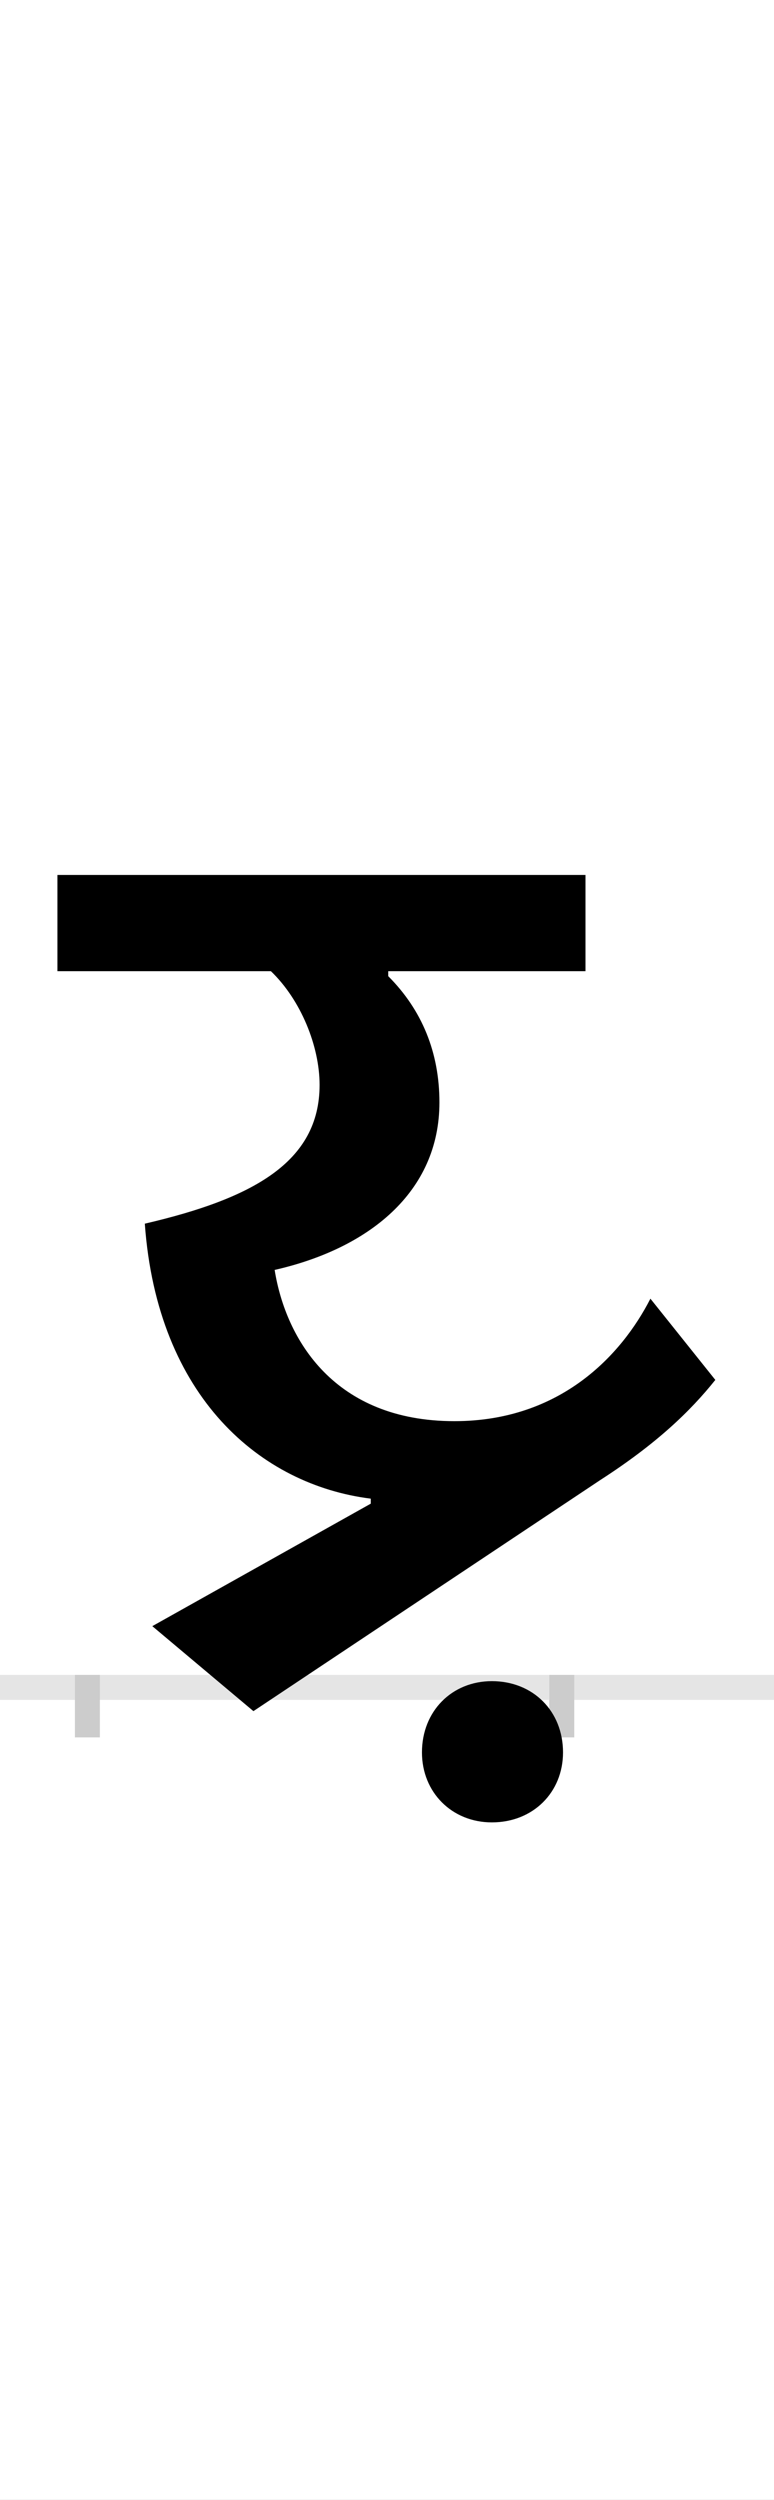 <?xml version="1.0" encoding="UTF-8"?>
<svg height="200.0" version="1.1" width="62.0" xmlns="http://www.w3.org/2000/svg" xmlns:xlink="http://www.w3.org/1999/xlink">
 <rect width="100%" height="100%" fill="#808080" stroke="none"/>
 <path d="M0,0 l62,0 l0,200 l-62,0 Z M0,0" fill="rgb(255,255,255)" transform="matrix(1,0,0,-1,0.0,200.0)"/>
 <path d="M0,0 l62,0" fill="none" stroke="rgb(229,229,229)" stroke-width="2" transform="matrix(1,0,0,-1,0.0,135.0)"/>
 <path d="M0,1 l0,-5" fill="none" stroke="rgb(204,204,204)" stroke-width="2" transform="matrix(1,0,0,-1,7.0,135.0)"/>
 <path d="M0,1 l0,-5" fill="none" stroke="rgb(204,204,204)" stroke-width="2" transform="matrix(1,0,0,-1,45.0,135.0)"/>
 <path d="M451,311 c-23,-45,-72,-98,-157,-98 c-96,0,-135,65,-144,121 c75,17,132,62,132,134 c0,40,-14,74,-41,101 l0,4 l158,0 l0,77 l-423,0 l0,-77 l171,0 c24,-23,39,-60,39,-91 c0,-62,-54,-91,-140,-111 c10,-139,93,-209,181,-220 l0,-4 l-175,-98 l81,-68 l278,185 c45,29,72,55,92,80 Z M268,-52 c0,-32,24,-56,56,-56 c33,0,57,24,57,56 c0,33,-24,57,-57,57 c-32,0,-56,-24,-56,-57 Z M268,-52" fill="rgb(0,0,0)" transform="matrix(0.1,0.0,0.0,-0.1,7.0,135.0)"/>
</svg>